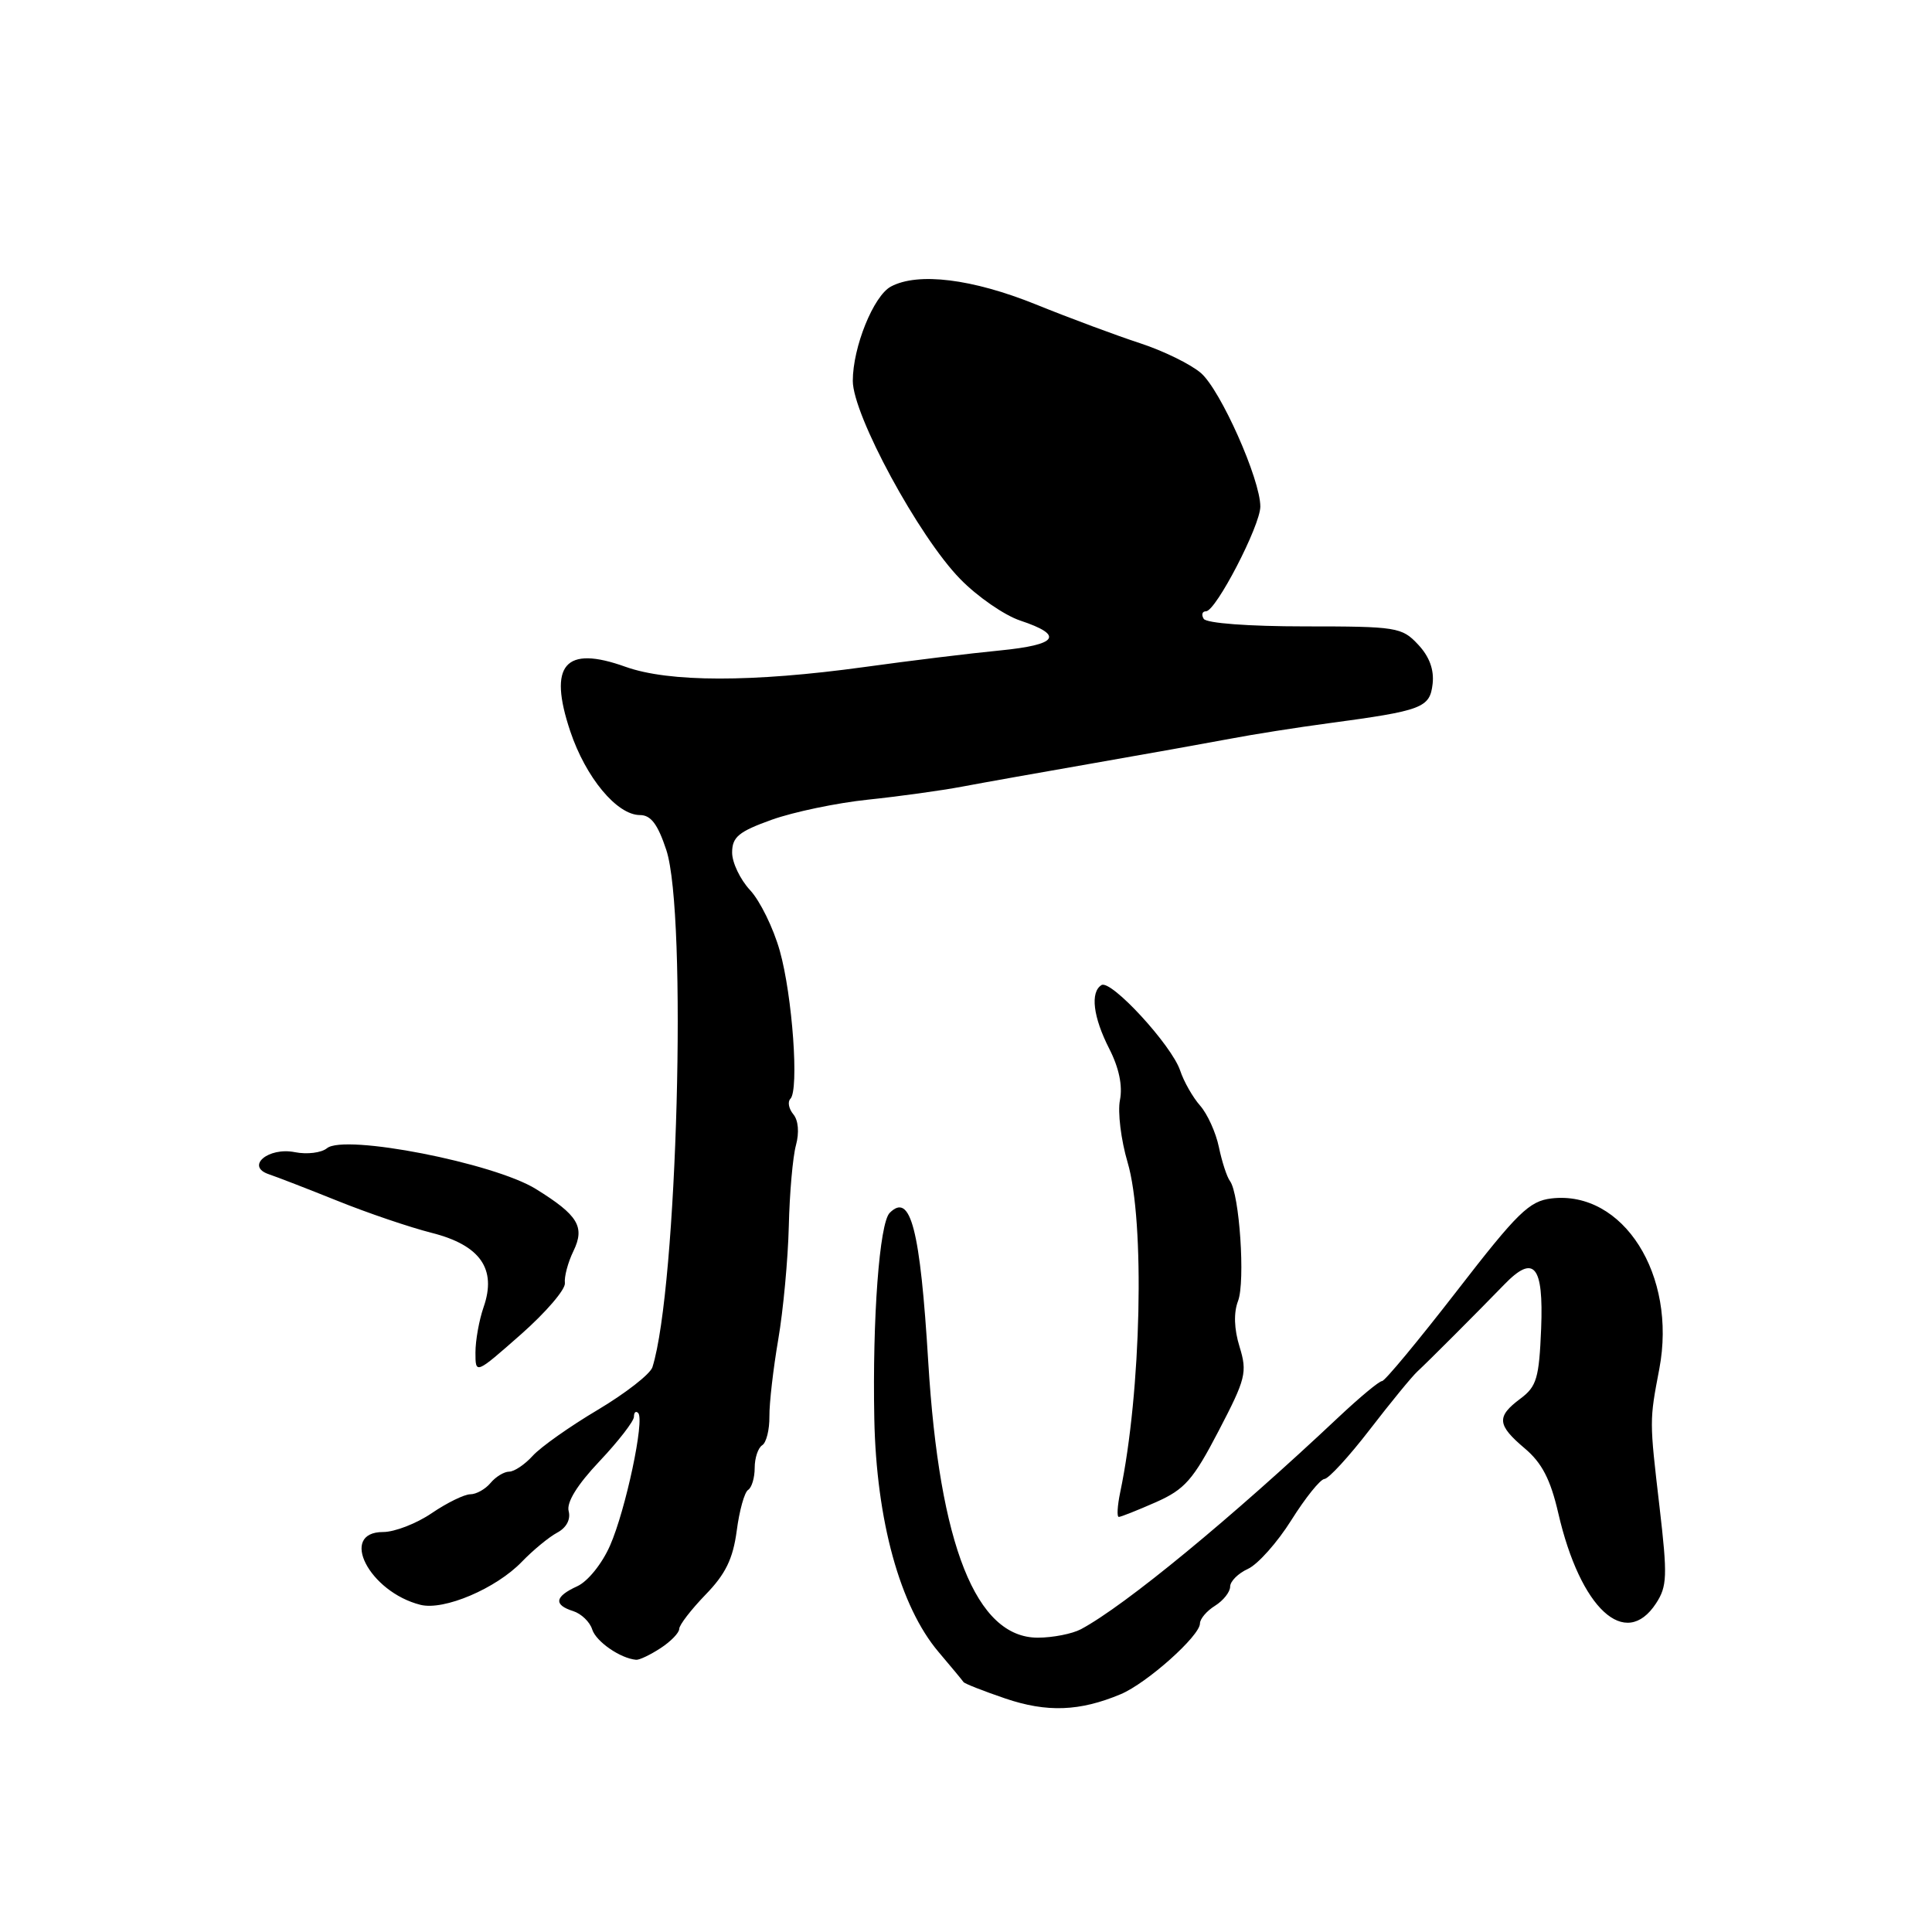 <?xml version="1.0" encoding="UTF-8" standalone="no"?>
<!DOCTYPE svg PUBLIC "-//W3C//DTD SVG 1.1//EN" "http://www.w3.org/Graphics/SVG/1.1/DTD/svg11.dtd" >
<svg xmlns="http://www.w3.org/2000/svg" xmlns:xlink="http://www.w3.org/1999/xlink" version="1.1" viewBox="0 0 256 256">
 <g >
 <path fill="currentColor"
d=" M 148.50 224.49 C 151.96 223.04 159.00 216.76 159.00 215.12 C 159.00 214.51 159.90 213.45 161.00 212.77 C 162.10 212.08 163.00 210.94 163.00 210.24 C 163.00 209.53 164.07 208.47 165.37 207.88 C 166.67 207.28 169.26 204.38 171.12 201.41 C 172.98 198.45 174.95 196.00 175.50 195.97 C 176.05 195.94 178.75 193.00 181.50 189.43 C 184.25 185.86 187.09 182.39 187.82 181.72 C 189.24 180.41 195.70 173.94 199.30 170.23 C 203.26 166.13 204.54 167.64 204.21 176.03 C 203.94 182.62 203.62 183.72 201.46 185.33 C 198.26 187.72 198.36 188.81 202.05 191.93 C 204.31 193.84 205.45 196.03 206.48 200.50 C 209.40 213.17 215.36 218.67 219.43 212.46 C 220.91 210.20 220.96 208.83 219.90 199.71 C 218.55 188.13 218.55 188.31 219.87 181.37 C 222.22 168.96 215.08 157.69 205.57 158.80 C 202.63 159.15 201.08 160.66 193.01 171.10 C 187.94 177.64 183.50 183.00 183.13 183.00 C 182.75 183.00 180.18 185.14 177.40 187.75 C 163.16 201.16 149.08 212.75 143.23 215.88 C 142.08 216.49 139.50 217.00 137.51 217.00 C 129.34 217.00 124.48 204.79 123.00 180.50 C 121.93 162.85 120.66 157.94 117.89 160.71 C 116.53 162.07 115.59 174.69 115.85 188.00 C 116.12 201.47 119.25 212.86 124.36 218.89 C 126.05 220.88 127.53 222.67 127.67 222.88 C 127.81 223.09 130.30 224.07 133.21 225.06 C 138.72 226.93 143.07 226.77 148.50 224.49 Z  M 87.54 218.38 C 88.89 217.50 90.00 216.35 90.00 215.84 C 90.00 215.32 91.57 213.29 93.48 211.31 C 96.14 208.58 97.12 206.56 97.62 202.84 C 97.97 200.15 98.65 197.71 99.13 197.42 C 99.61 197.12 100.00 195.81 100.00 194.50 C 100.00 193.19 100.45 191.84 101.00 191.50 C 101.54 191.16 101.97 189.45 101.95 187.69 C 101.93 185.94 102.46 181.35 103.12 177.50 C 103.78 173.65 104.41 166.90 104.52 162.50 C 104.62 158.10 105.05 153.26 105.47 151.74 C 105.92 150.07 105.79 148.45 105.12 147.65 C 104.51 146.91 104.34 145.99 104.73 145.60 C 105.90 144.44 105.00 131.94 103.33 126.00 C 102.48 122.97 100.70 119.35 99.39 117.95 C 98.08 116.54 97.00 114.29 97.01 112.95 C 97.02 110.90 97.89 110.19 102.26 108.62 C 105.14 107.59 110.88 106.39 115.00 105.96 C 119.12 105.53 124.75 104.75 127.50 104.23 C 130.25 103.71 138.12 102.31 145.00 101.11 C 151.88 99.91 159.97 98.46 163.00 97.89 C 166.03 97.31 171.88 96.39 176.00 95.84 C 188.50 94.16 189.46 93.80 189.83 90.61 C 190.04 88.73 189.40 86.99 187.90 85.40 C 185.76 83.11 185.06 83.00 172.88 83.00 C 165.45 83.00 159.86 82.58 159.50 82.00 C 159.16 81.45 159.30 81.00 159.80 81.00 C 161.11 81.00 167.00 69.64 167.00 67.12 C 167.00 63.51 161.73 51.68 159.13 49.43 C 157.76 48.25 154.13 46.48 151.07 45.48 C 148.01 44.48 141.78 42.17 137.24 40.33 C 128.83 36.94 121.64 36.05 118.05 37.97 C 115.75 39.20 113.00 46.00 113.00 50.47 C 113.00 54.98 121.75 71.13 127.24 76.73 C 129.51 79.06 133.09 81.53 135.19 82.23 C 141.04 84.18 140.19 85.43 132.50 86.19 C 128.65 86.56 120.55 87.55 114.50 88.39 C 99.66 90.43 88.64 90.42 82.87 88.35 C 74.84 85.47 72.61 88.08 75.56 96.89 C 77.62 103.04 81.75 108.00 84.80 108.00 C 86.25 108.00 87.16 109.22 88.29 112.63 C 91.08 121.12 89.75 170.66 86.45 181.16 C 86.16 182.07 82.90 184.61 79.21 186.81 C 75.52 189.00 71.64 191.74 70.59 192.90 C 69.55 194.05 68.14 195.00 67.47 195.00 C 66.80 195.00 65.68 195.68 65.00 196.50 C 64.32 197.32 63.11 198.00 62.32 198.00 C 61.54 198.00 59.24 199.12 57.21 200.50 C 55.19 201.88 52.29 203.00 50.77 203.00 C 44.84 203.00 48.92 210.94 55.72 212.65 C 58.83 213.43 65.74 210.49 69.16 206.93 C 70.63 205.41 72.72 203.68 73.82 203.09 C 75.05 202.44 75.64 201.34 75.35 200.23 C 75.05 199.07 76.48 196.75 79.44 193.62 C 81.95 190.96 84.00 188.31 84.00 187.73 C 84.00 187.14 84.25 186.92 84.56 187.23 C 85.45 188.11 82.91 200.06 80.84 204.78 C 79.78 207.20 77.89 209.55 76.48 210.19 C 73.50 211.55 73.32 212.65 75.95 213.48 C 77.02 213.82 78.16 214.91 78.47 215.91 C 78.98 217.52 82.20 219.75 84.29 219.93 C 84.72 219.97 86.18 219.27 87.54 218.38 Z  M 153.16 199.05 C 156.99 197.35 158.09 196.10 161.47 189.61 C 165.08 182.69 165.29 181.85 164.25 178.46 C 163.52 176.10 163.45 173.94 164.05 172.38 C 165.02 169.82 164.24 158.19 162.98 156.50 C 162.57 155.95 161.91 153.93 161.51 152.00 C 161.11 150.07 159.99 147.60 159.02 146.50 C 158.05 145.40 156.86 143.31 156.38 141.86 C 155.26 138.50 147.21 129.75 145.95 130.53 C 144.44 131.47 144.84 134.77 146.99 138.98 C 148.28 141.51 148.77 143.88 148.40 145.76 C 148.08 147.35 148.54 151.06 149.41 154.01 C 151.73 161.82 151.23 184.43 148.43 197.75 C 148.06 199.54 147.97 201.00 148.25 201.00 C 148.52 201.00 150.73 200.12 153.16 199.05 Z  M 74.85 170.01 C 74.75 169.18 75.25 167.28 75.98 165.78 C 77.54 162.56 76.61 161.02 71.01 157.55 C 65.45 154.10 45.63 150.23 43.32 152.15 C 42.59 152.75 40.69 152.99 39.08 152.67 C 35.54 151.96 32.49 154.55 35.64 155.60 C 36.66 155.94 40.74 157.52 44.70 159.11 C 48.66 160.71 54.28 162.62 57.20 163.36 C 63.64 164.99 65.84 168.14 64.08 173.20 C 63.49 174.90 63.00 177.61 63.00 179.21 C 63.00 182.12 63.00 182.12 69.02 176.82 C 72.33 173.90 74.96 170.84 74.85 170.01 Z "/>
</g>
</svg>